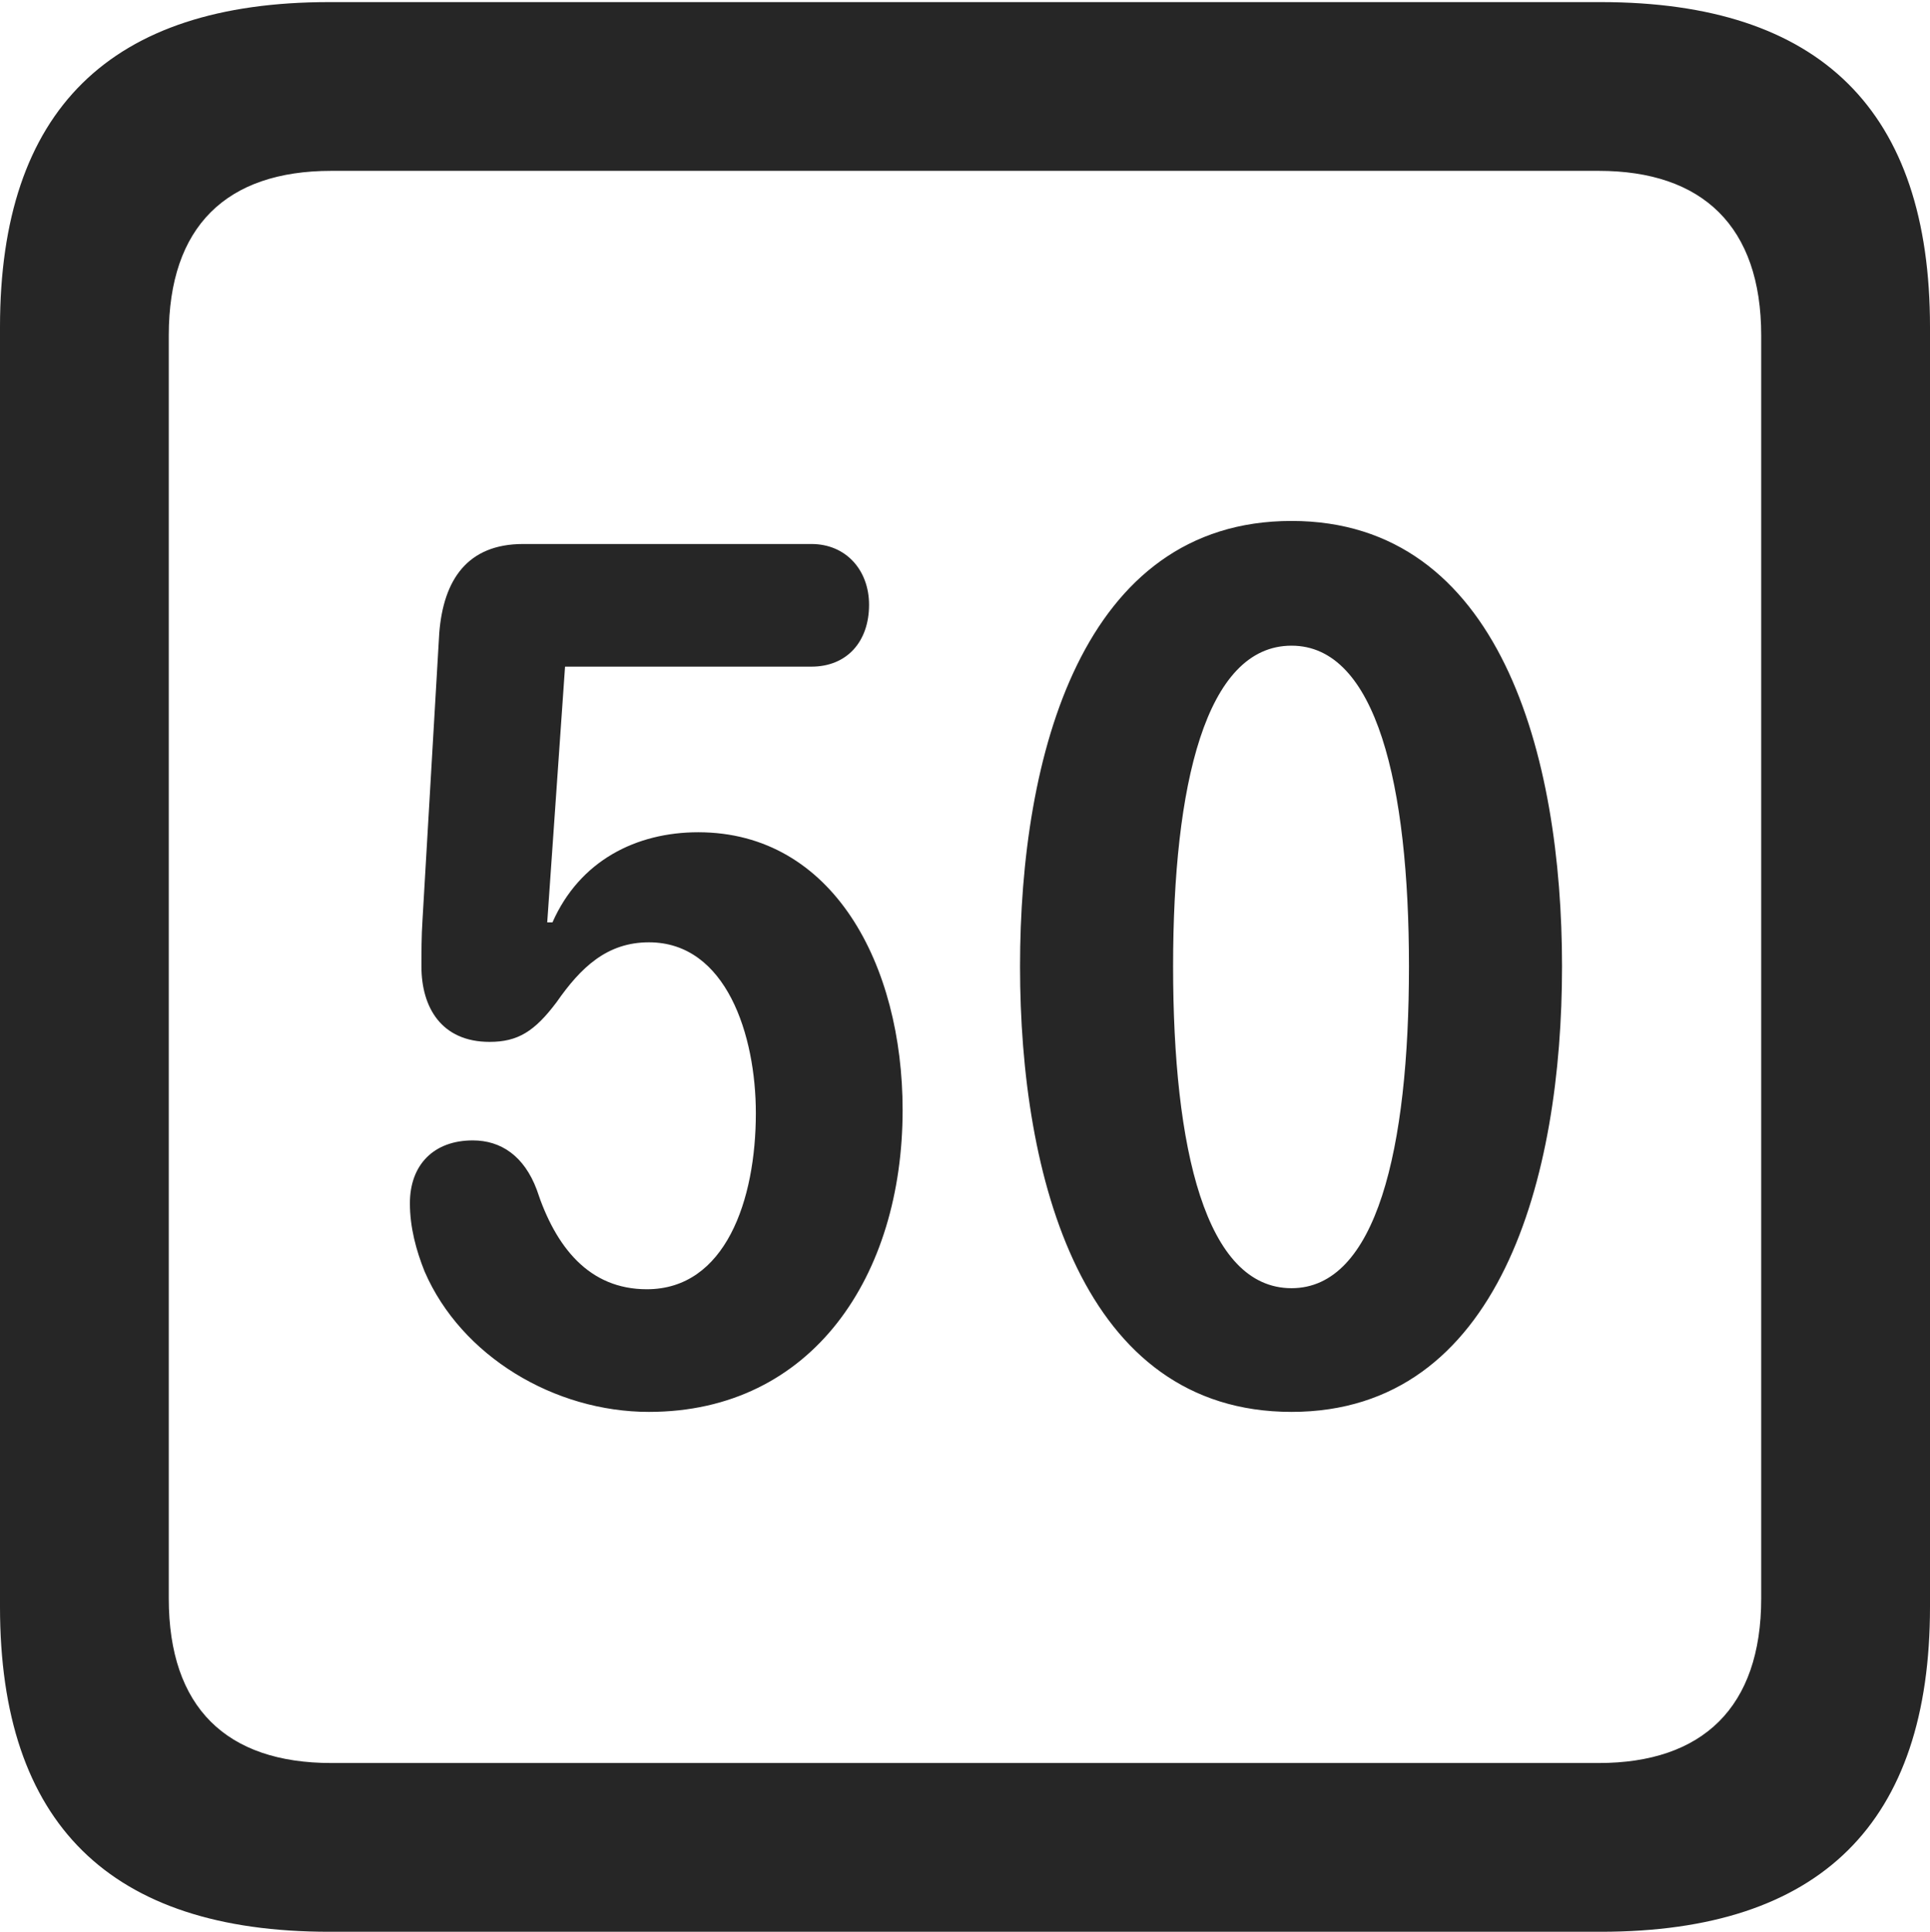 <?xml version="1.0" encoding="UTF-8"?>
<!--Generator: Apple Native CoreSVG 232.5-->
<!DOCTYPE svg
PUBLIC "-//W3C//DTD SVG 1.1//EN"
       "http://www.w3.org/Graphics/SVG/1.1/DTD/svg11.dtd">
<svg version="1.1" xmlns="http://www.w3.org/2000/svg" xmlns:xlink="http://www.w3.org/1999/xlink" width="89.893" height="89.99">
 <g>
  <rect height="89.99" opacity="0" width="89.893" x="0" y="0"/>
  <path d="M15.332 89.99L74.561 89.99C84.814 89.99 89.893 84.912 89.893 74.853L89.893 15.234C89.893 5.176 84.814 0.098 74.561 0.098L15.332 0.098C5.127 0.098 0 5.127 0 15.234L0 74.853C0 84.961 5.127 89.99 15.332 89.99ZM15.43 82.129C10.547 82.129 7.861 79.541 7.861 74.463L7.861 15.625C7.861 10.547 10.547 7.959 15.43 7.959L74.463 7.959C79.297 7.959 82.031 10.547 82.031 15.625L82.031 74.463C82.031 79.541 79.297 82.129 74.463 82.129Z" fill="#000000" fill-opacity="0.85"/>
  <path d="M30.225 65.772C37.842 65.772 42.041 59.424 42.041 51.709C42.041 44.971 38.818 38.77 32.52 38.77C29.639 38.77 27.002 40.088 25.732 42.969L25.488 42.969L26.318 31.055L37.793 31.055C39.453 31.055 40.478 29.883 40.478 28.174C40.478 26.562 39.404 25.342 37.793 25.342L24.365 25.342C21.777 25.342 20.654 27.002 20.459 29.492L19.678 42.871C19.629 43.603 19.629 44.385 19.629 45.02C19.629 46.924 20.557 48.535 22.803 48.535C24.121 48.535 24.902 48.047 25.928 46.68C27.051 45.068 28.271 43.897 30.225 43.897C33.838 43.897 35.205 48.242 35.205 51.855C35.205 55.908 33.789 60.059 30.127 60.059C27.441 60.059 25.879 58.105 25 55.42C24.414 53.857 23.34 53.125 22.021 53.125C20.215 53.125 19.092 54.248 19.092 56.055C19.092 57.178 19.385 58.252 19.775 59.228C21.484 63.184 25.83 65.772 30.225 65.772ZM60.156 65.772C69.873 65.772 72.754 54.834 72.754 45.02C72.754 35.205 69.873 24.268 60.156 24.268C50.391 24.268 47.51 35.205 47.51 45.02C47.51 54.834 50.391 65.772 60.156 65.772ZM60.156 60.01C56.152 60.01 54.639 53.516 54.639 45.02C54.639 36.572 56.152 30.078 60.156 30.078C64.111 30.078 65.625 36.572 65.625 45.02C65.625 53.516 64.111 60.01 60.156 60.01Z" fill="#000000" fill-opacity="0.85"/>
 </g>
</svg>
